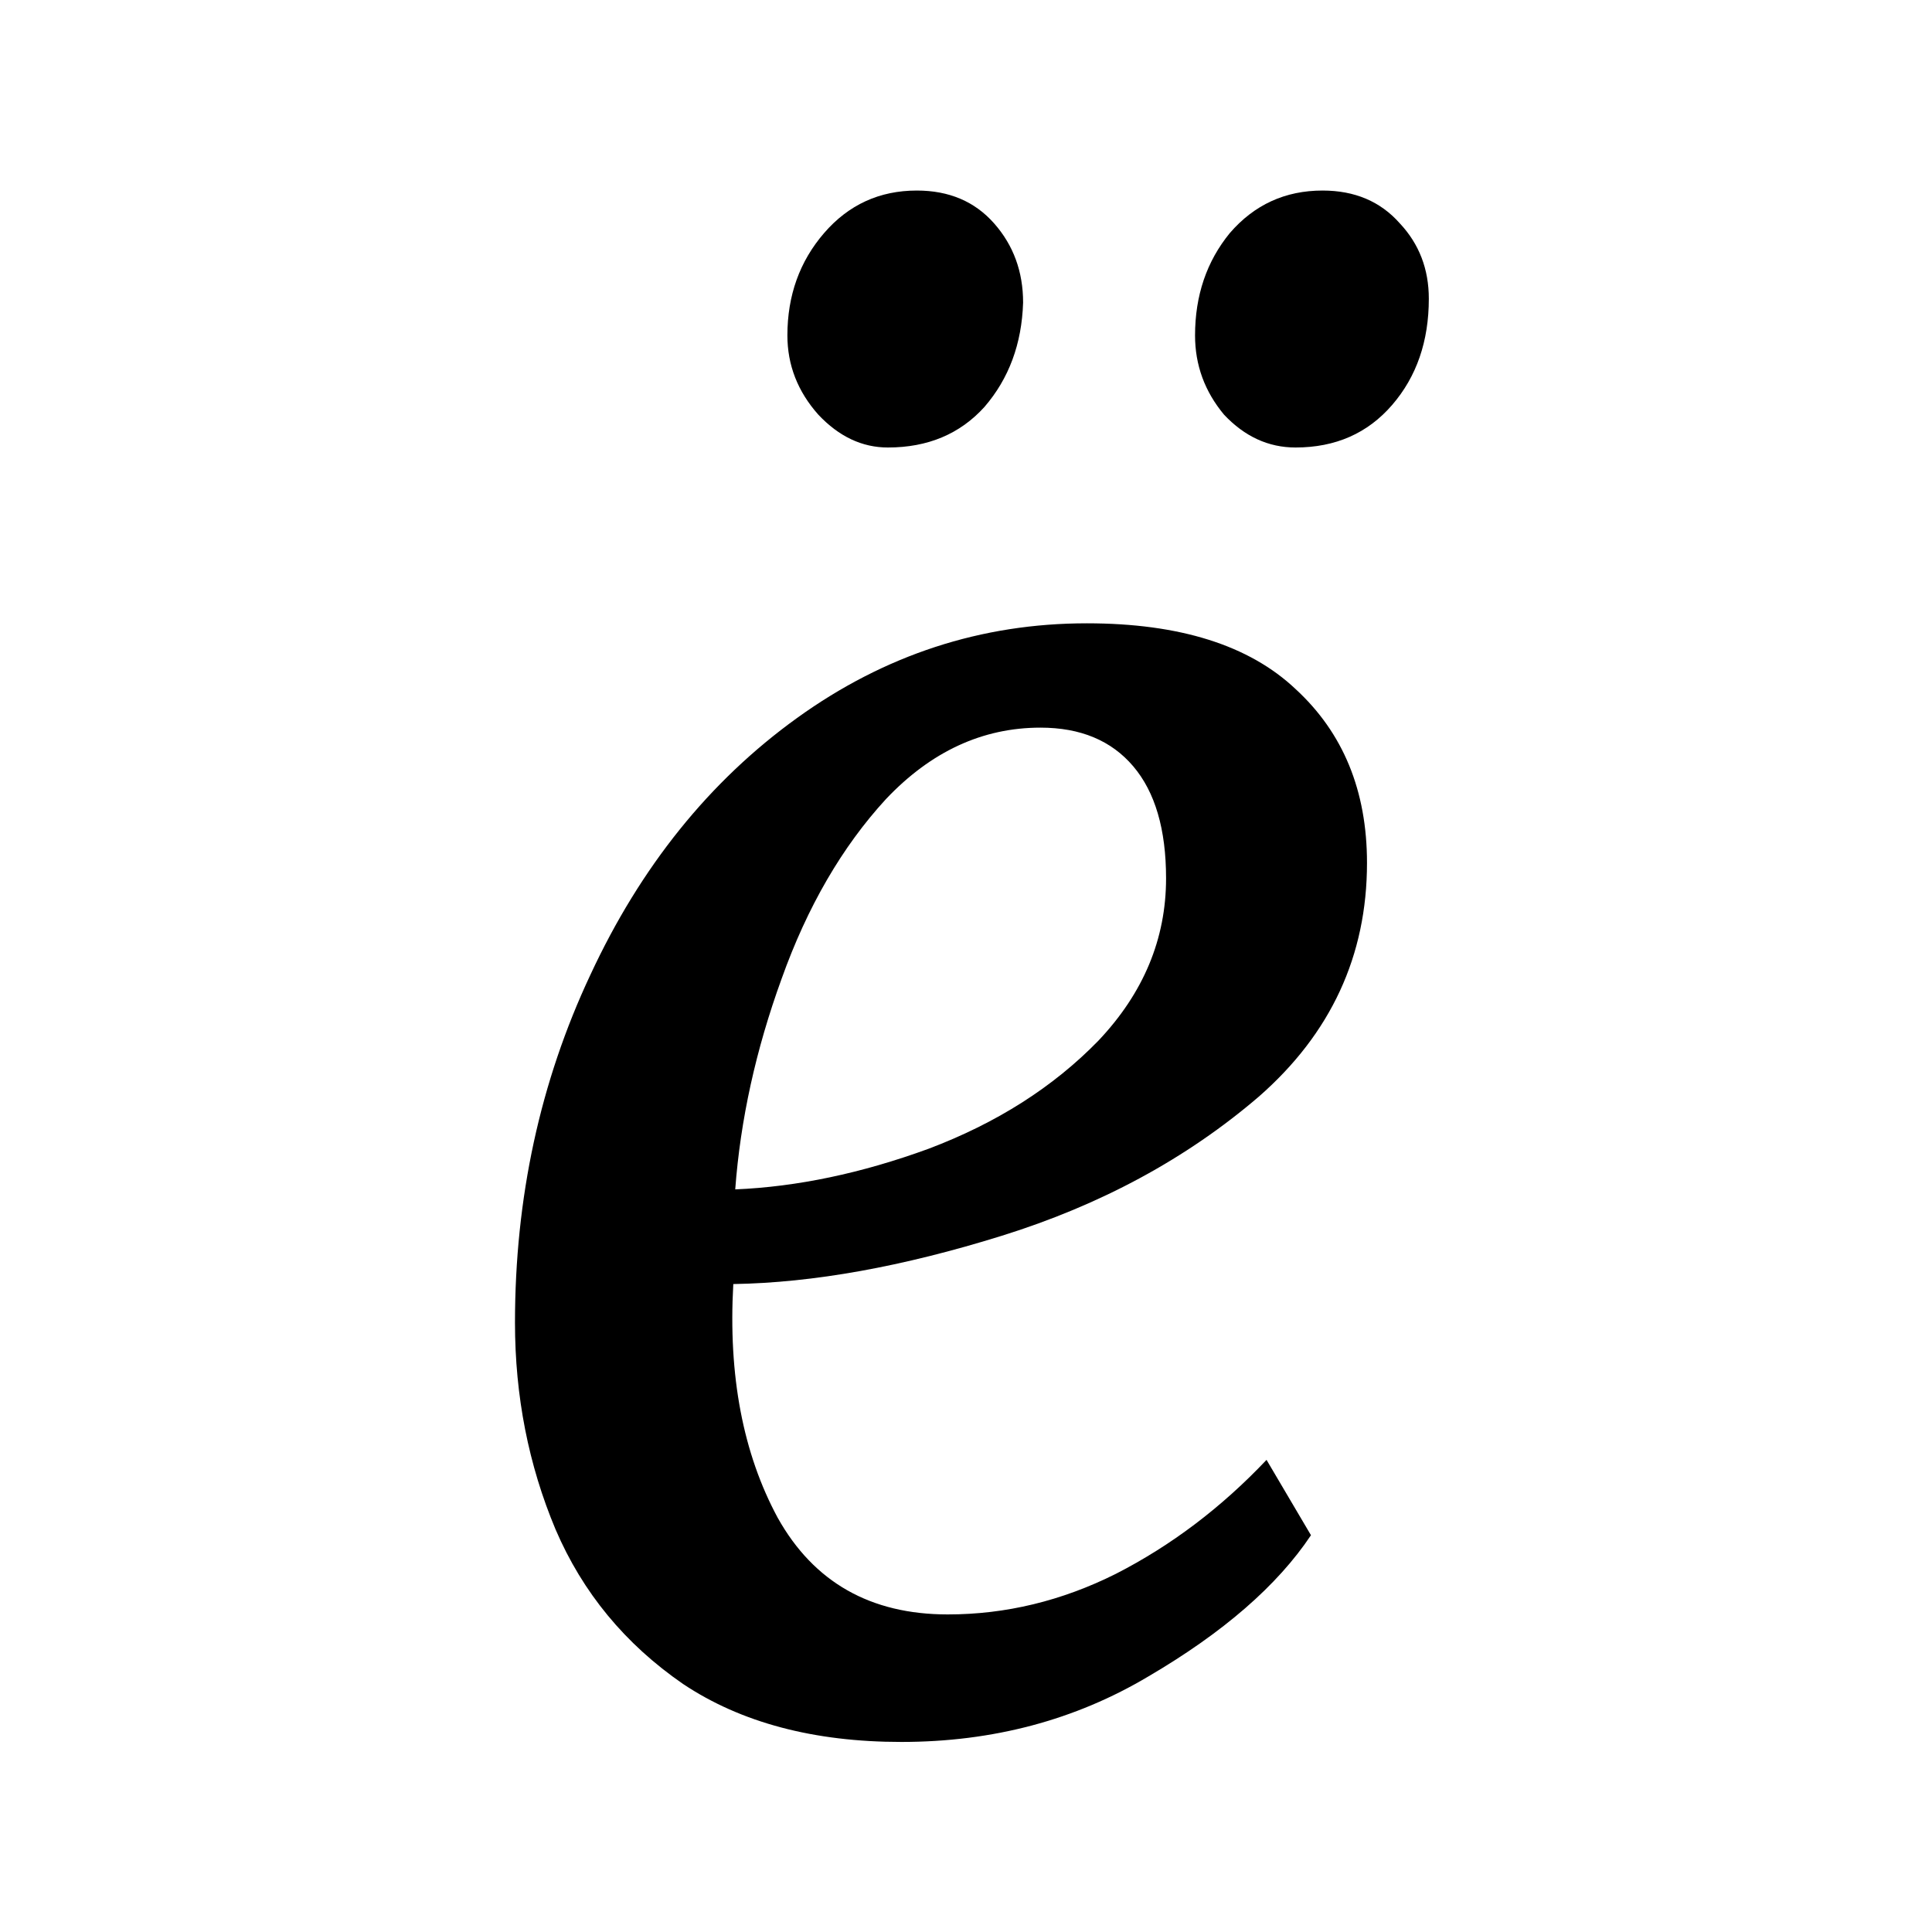 <svg viewBox="0 0 128 128" fill="none" xmlns="http://www.w3.org/2000/svg">
  <path d="M86.855 101.712C84.636 105.04 81.052 108.155 76.103 111.056C71.239 113.957 65.778 115.408 59.719 115.408C53.916 115.408 49.095 114.128 45.255 111.568C41.415 108.923 38.599 105.509 36.807 101.328C35.015 97.061 34.119 92.496 34.119 87.632C34.119 79.355 35.783 71.675 39.111 64.592C42.439 57.424 47.005 51.749 52.807 47.568C58.61 43.387 65.01 41.296 72.007 41.296C78.151 41.296 82.759 42.747 85.831 45.648C88.989 48.549 90.567 52.389 90.567 57.168C90.567 63.312 88.178 68.475 83.399 72.656C78.621 76.752 72.946 79.824 66.375 81.872C59.804 83.92 53.874 84.987 48.583 85.072C48.242 91.131 49.223 96.293 51.527 100.56C53.916 104.827 57.671 106.96 62.791 106.96C66.631 106.96 70.343 106.064 73.927 104.272C77.597 102.395 80.924 99.877 83.911 96.72L86.855 101.712ZM68.935 48.208C65.095 48.208 61.682 49.787 58.695 52.944C55.794 56.101 53.49 60.069 51.783 64.848C50.077 69.541 49.053 74.192 48.711 78.8C52.807 78.629 57.074 77.733 61.511 76.112C66.034 74.405 69.788 72.016 72.775 68.944C75.762 65.787 77.255 62.203 77.255 58.192C77.255 54.949 76.53 52.475 75.079 50.768C73.629 49.061 71.581 48.208 68.935 48.208ZM58.823 29.648C57.117 29.648 55.581 28.923 54.215 27.472C52.85 25.936 52.167 24.187 52.167 22.224C52.167 19.579 52.978 17.317 54.599 15.44C56.221 13.563 58.269 12.624 60.743 12.624C62.877 12.624 64.583 13.349 65.863 14.8C67.143 16.251 67.783 18 67.783 20.048C67.698 22.779 66.844 25.083 65.223 26.96C63.602 28.752 61.468 29.648 58.823 29.648ZM85.831 29.648C84.039 29.648 82.46 28.923 81.095 27.472C79.815 25.936 79.175 24.187 79.175 22.224C79.175 19.579 79.943 17.317 81.479 15.44C83.1 13.563 85.148 12.624 87.623 12.624C89.757 12.624 91.463 13.349 92.743 14.8C94.023 16.165 94.663 17.829 94.663 19.792C94.663 22.608 93.853 24.955 92.231 26.832C90.61 28.709 88.477 29.648 85.831 29.648Z" fill="black"/>
  <style>
    path { fill: #000; }
    @media (prefers-color-scheme: dark) {
      path { fill: #FFF; }
    }
  </style>
</svg>
